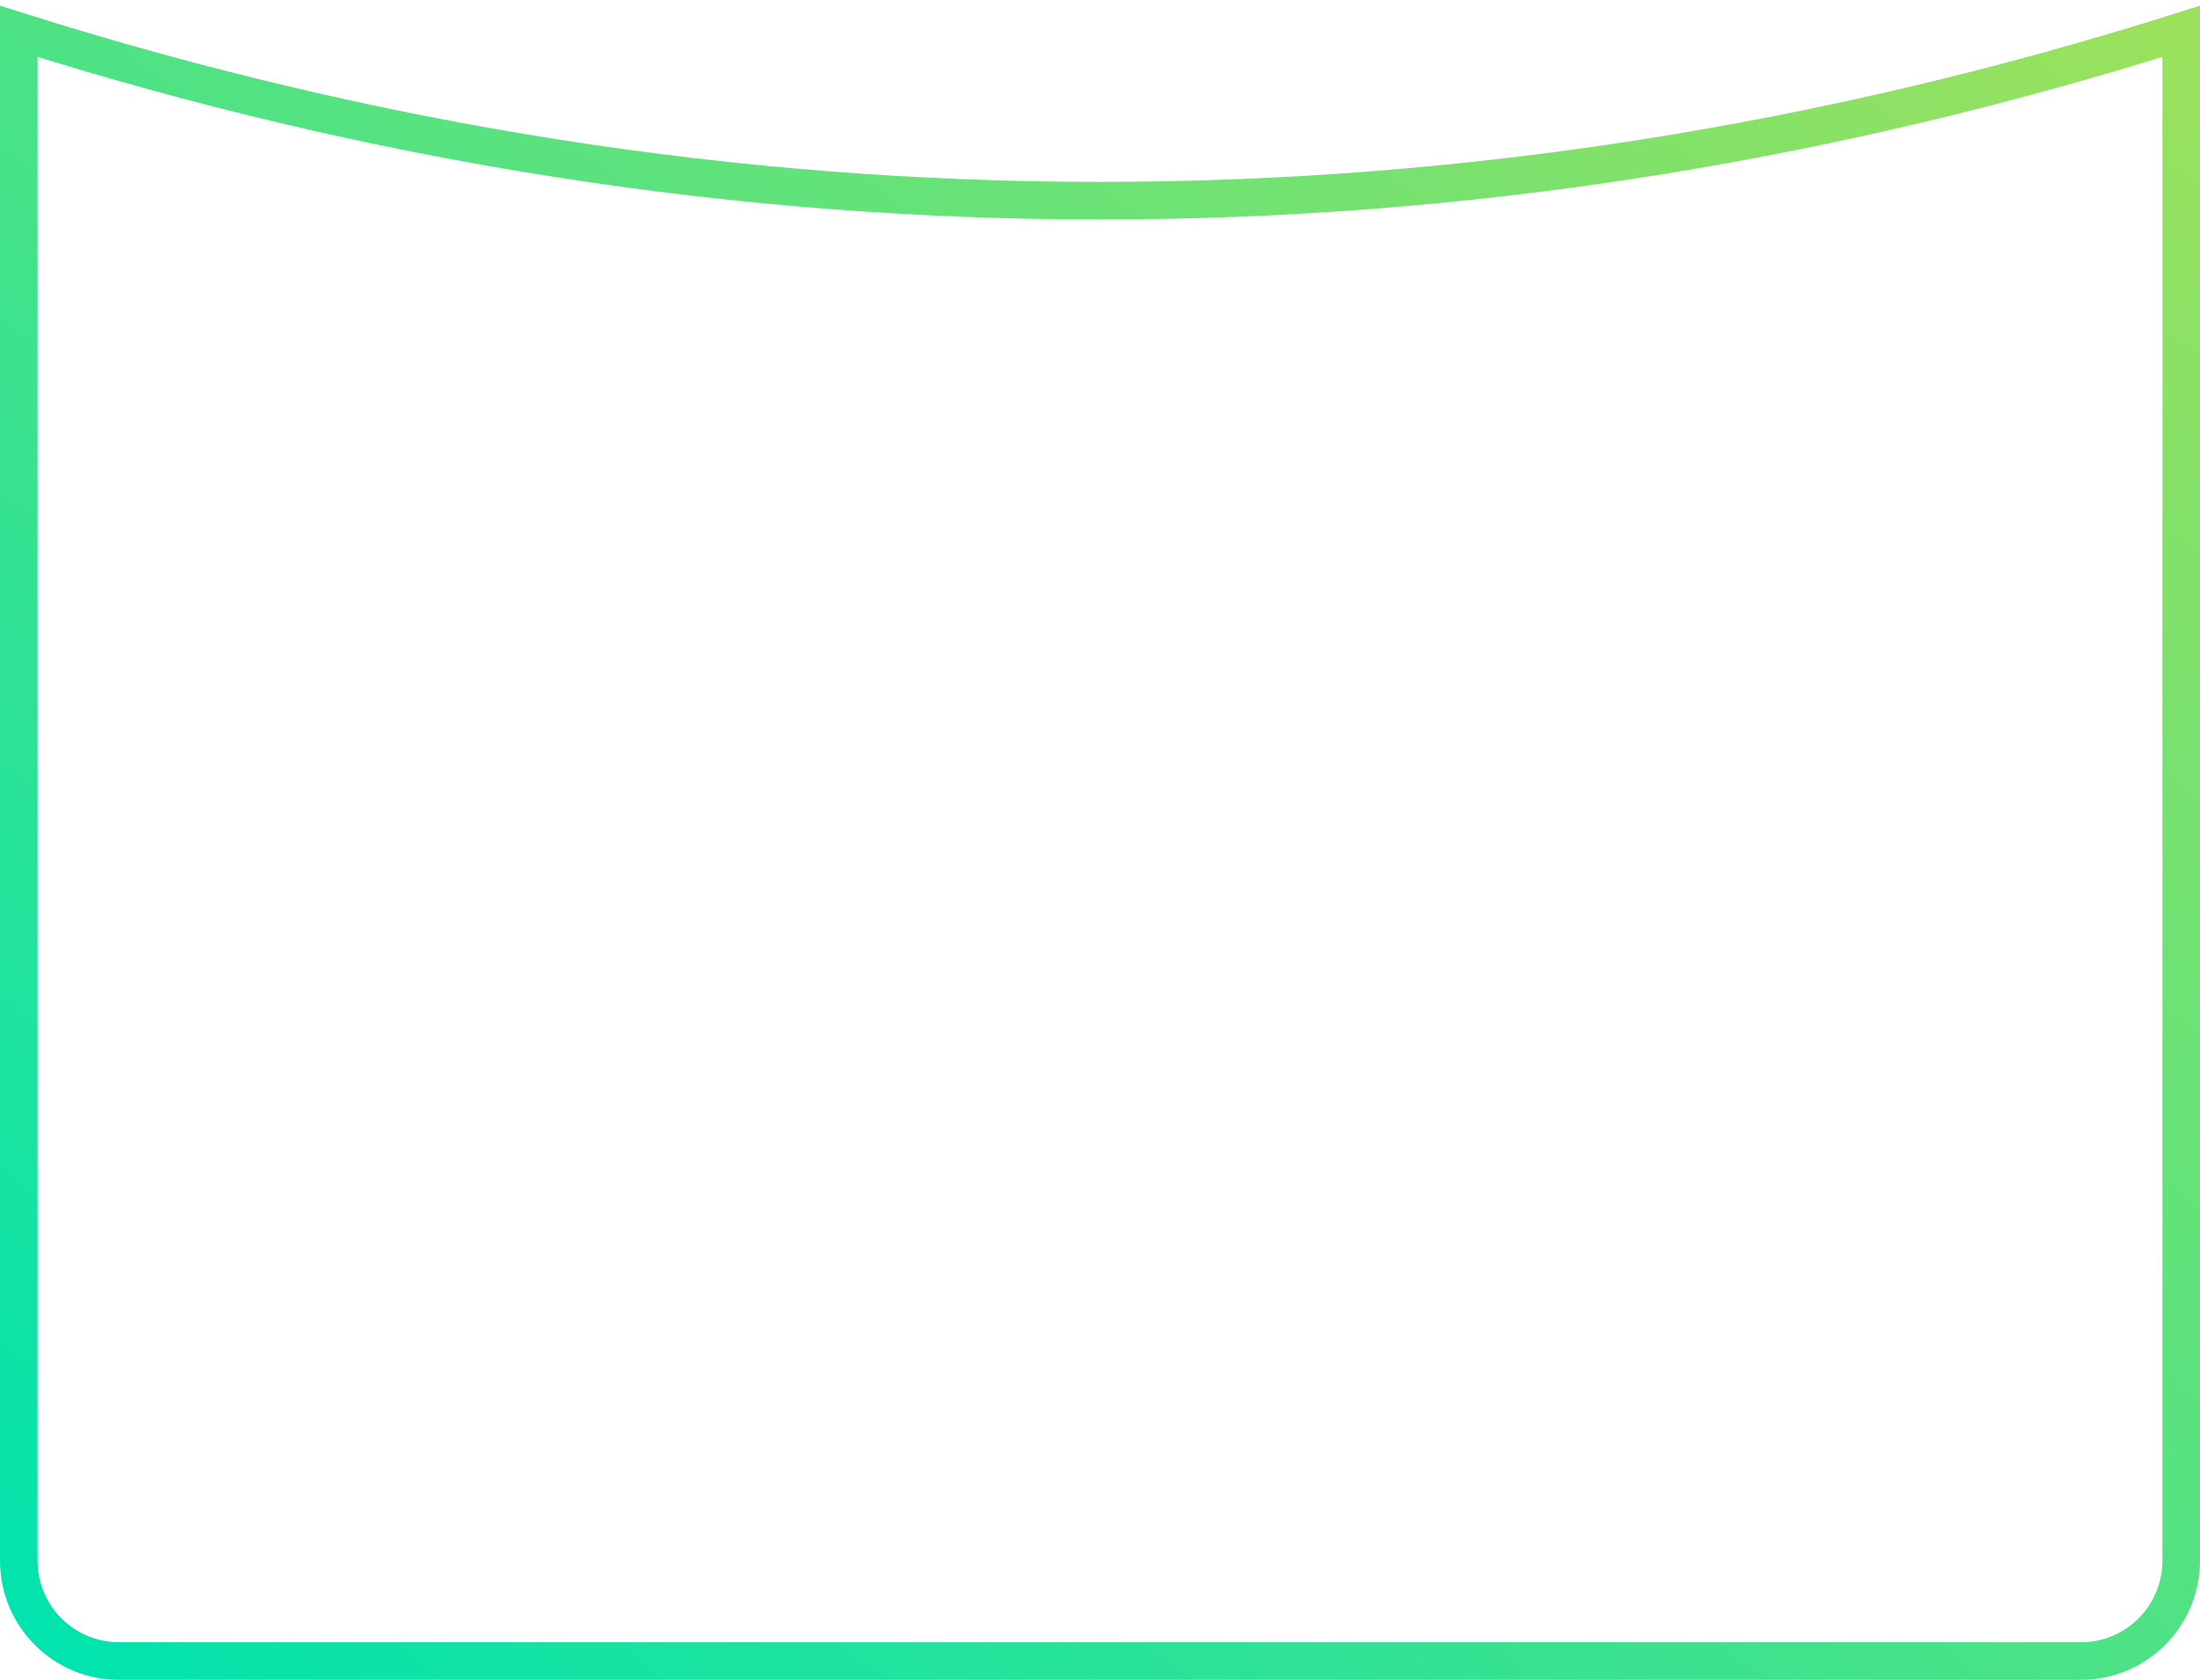 <?xml version="1.0" encoding="UTF-8"?>
<svg width="351px" height="268px" viewBox="0 0 351 268" version="1.1" xmlns="http://www.w3.org/2000/svg" xmlns:xlink="http://www.w3.org/1999/xlink">
    <!-- Generator: Sketch 51.3 (57544) - http://www.bohemiancoding.com/sketch -->
    <title>hiw-shape-3</title>
    <desc>Created with Sketch.</desc>
    <defs>
        <linearGradient x1="1.11022302e-14%" y1="100%" x2="100%" y2="0%" id="linearGradient-1">
            <stop stop-color="#00E3AE" offset="0%"></stop>
            <stop stop-color="#9BE15D" offset="100%"></stop>
        </linearGradient>
    </defs>
    <g id="Landing" stroke="none" stroke-width="1" fill="none" fill-rule="evenodd">
        <g id="misc" transform="translate(-169, -659)" stroke="url(#linearGradient-1)" stroke-width="6">
            <path d="M172,664 C229.036,682.01 286.536,691.016 344.5,691.016 C402.464,691.016 459.964,682.01 517,664 L517,908 C517,916.837 509.837,924 501,924 L188,924 C179.163,924 172,916.837 172,908 L172,664 Z" id="hiw-shape-3"></path>
        </g>
    </g>
</svg>